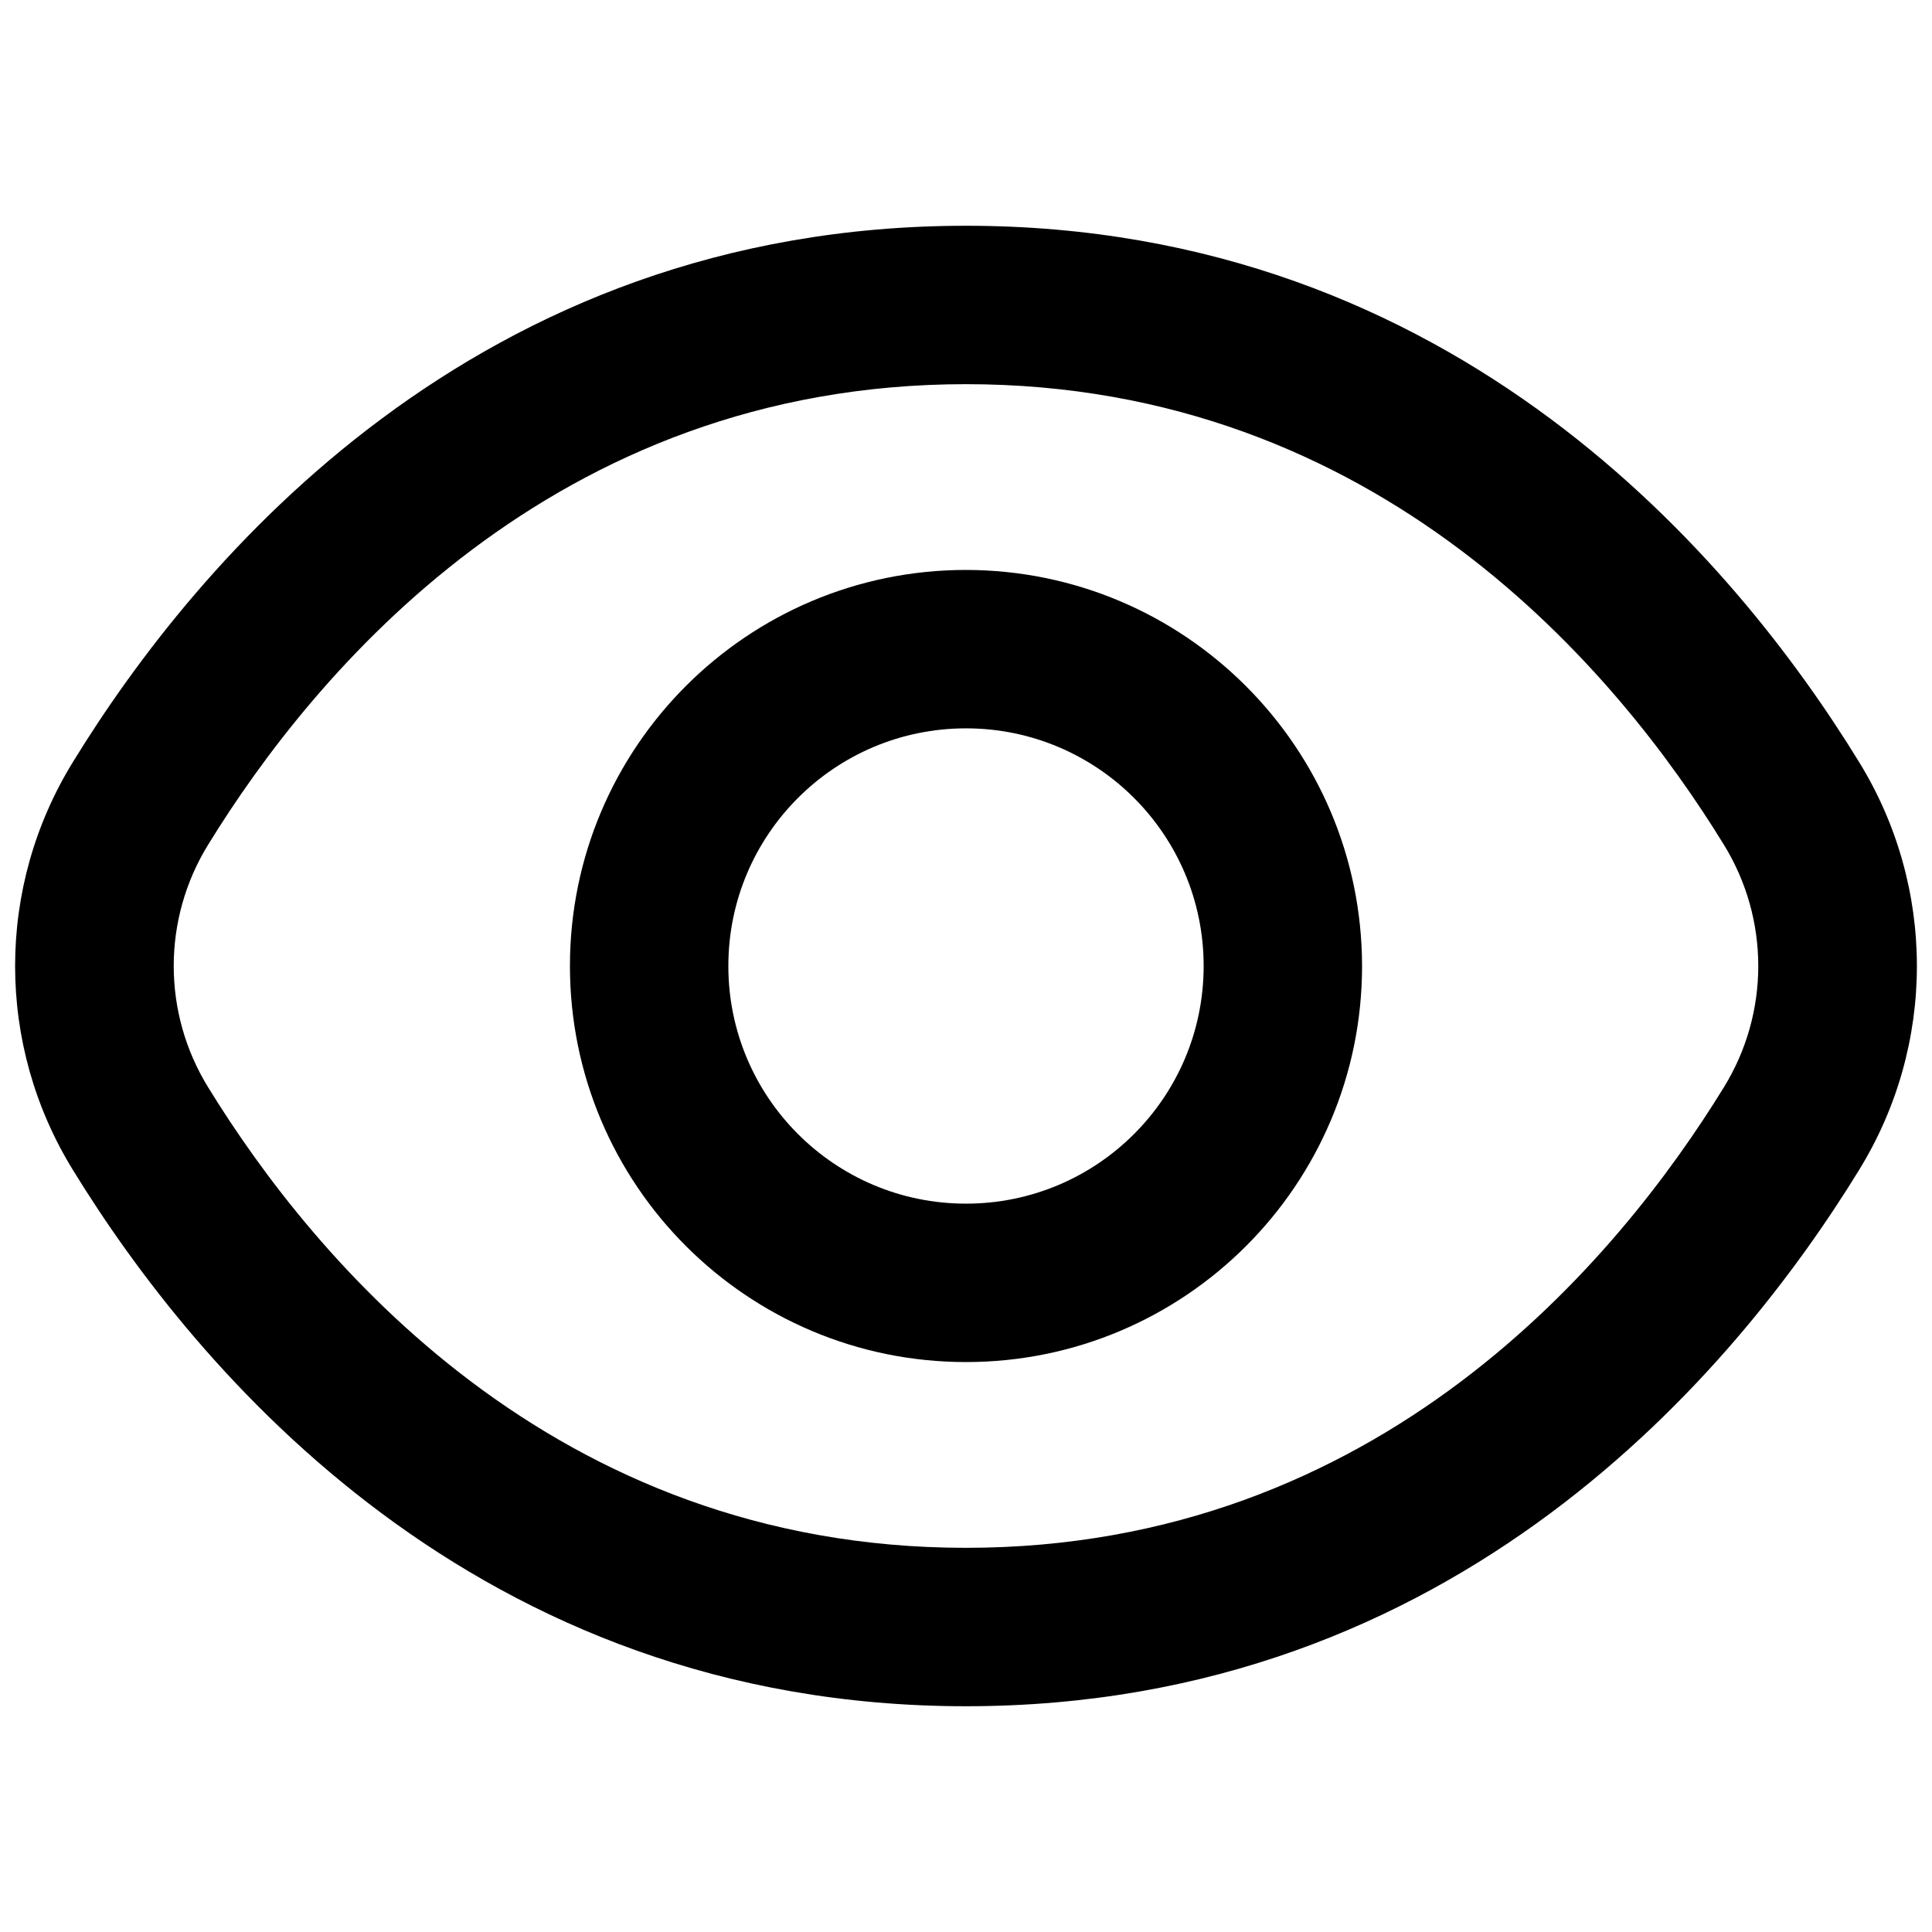 <?xml version="1.0" encoding="UTF-8"?>
<svg id="Filled" xmlns="http://www.w3.org/2000/svg" version="1.1" viewBox="0 0 512 512">
  <!-- Generator: Adobe Illustrator 30.0.0, SVG Export Plug-In . SVG Version: 2.1.1 Build 72)  -->
  <path d="M492.6,201.82c-32.56-53.03-106.62-141.99-236.6-141.99S51.96,148.79,19.4,201.82c-20.53,33.2-20.53,75.16,0,108.36,32.56,53.03,106.62,141.99,236.6,141.99s204.04-88.97,236.6-141.99c20.53-33.2,20.53-75.16,0-108.36ZM456.81,288.2c-27.96,45.47-91.25,121.99-200.81,121.99s-172.85-76.52-200.81-121.99c-12.2-19.74-12.2-44.67,0-64.4,27.96-45.47,91.25-121.99,200.81-121.99s172.85,76.43,200.81,121.99c12.2,19.74,12.2,44.67,0,64.4h0Z"/>
  <path d="M256,151.04c-57.97,0-104.96,46.99-104.96,104.96s46.99,104.96,104.96,104.96,104.96-46.99,104.96-104.96c-.07-57.94-47.02-104.89-104.96-104.96ZM256,318.98c-34.78,0-62.98-28.2-62.98-62.98s28.2-62.98,62.98-62.98,62.98,28.2,62.98,62.98-28.2,62.98-62.98,62.98Z"/>
</svg>